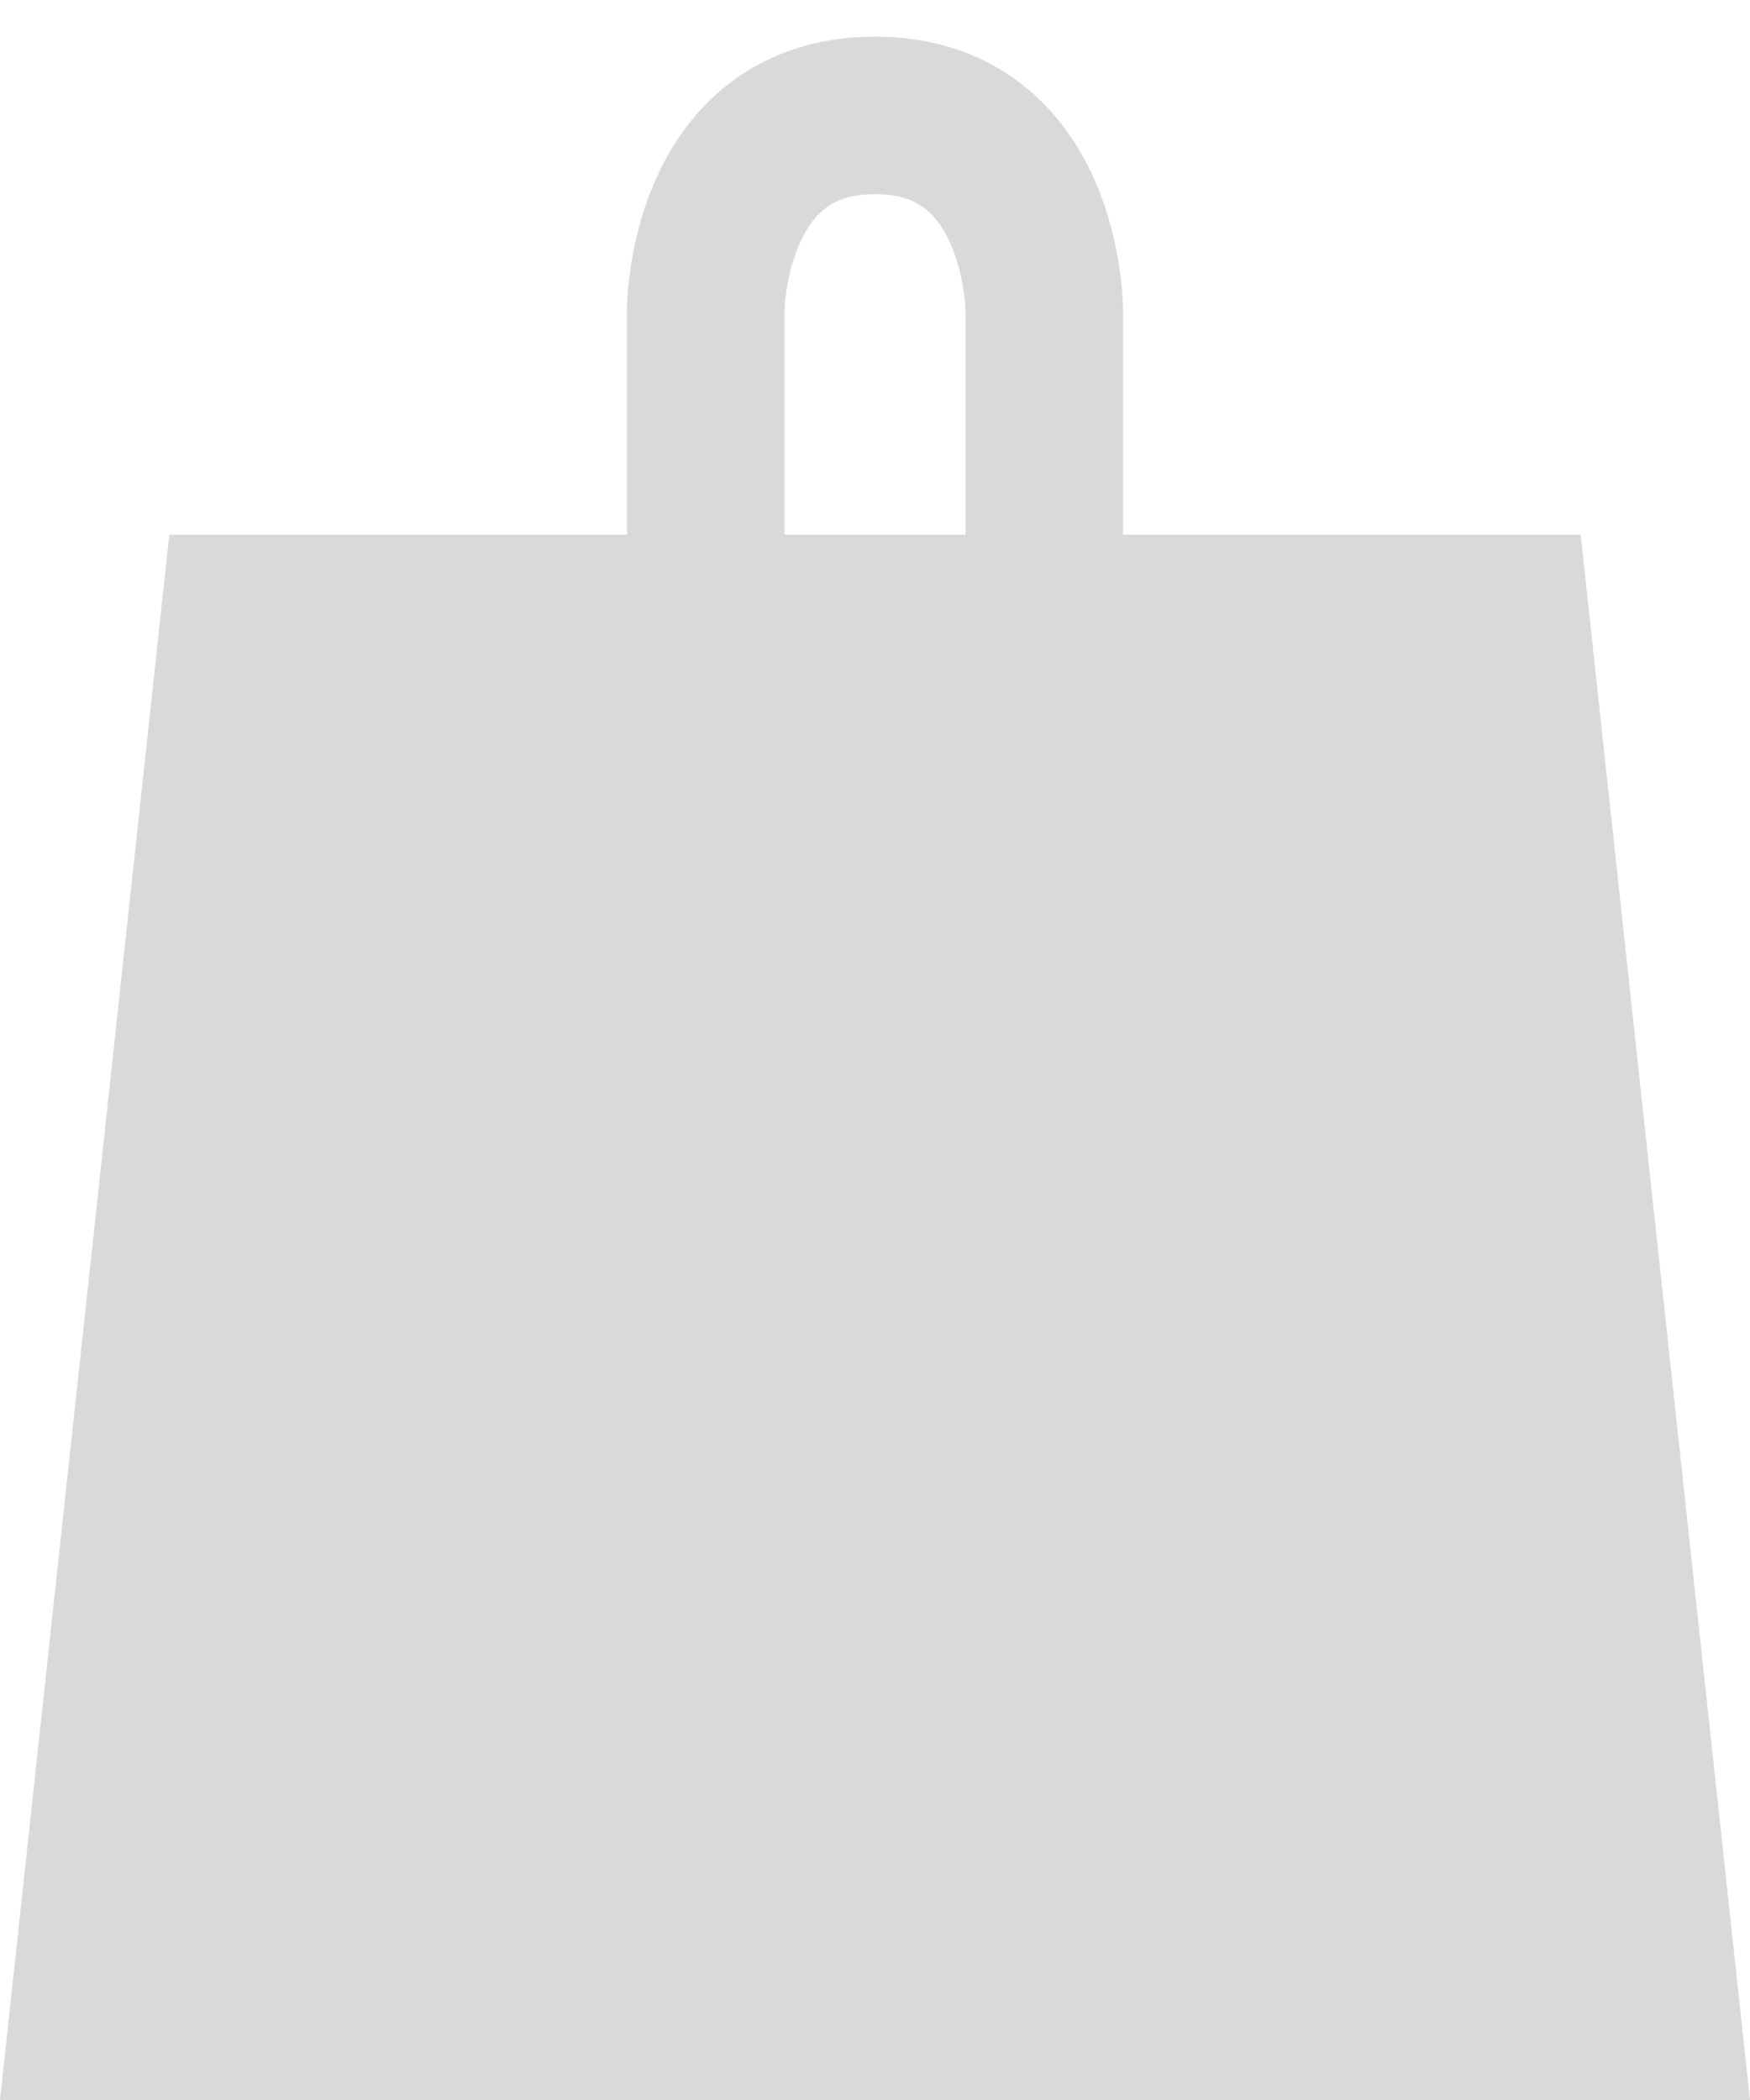 <svg xmlns="http://www.w3.org/2000/svg" width="20" height="24" viewBox="0 0 20 24"><g fill="none" fill-rule="evenodd" opacity=".15"><path fill="#000" d="M1.935 6.111L0 24h20L18.065 6.111z"/><path stroke="#000" stroke-width="1.8" d="M8.065 11.222V3.556s0-2.237 1.935-2.237 1.935 2.237 1.935 2.237v7.666"/></g></svg>